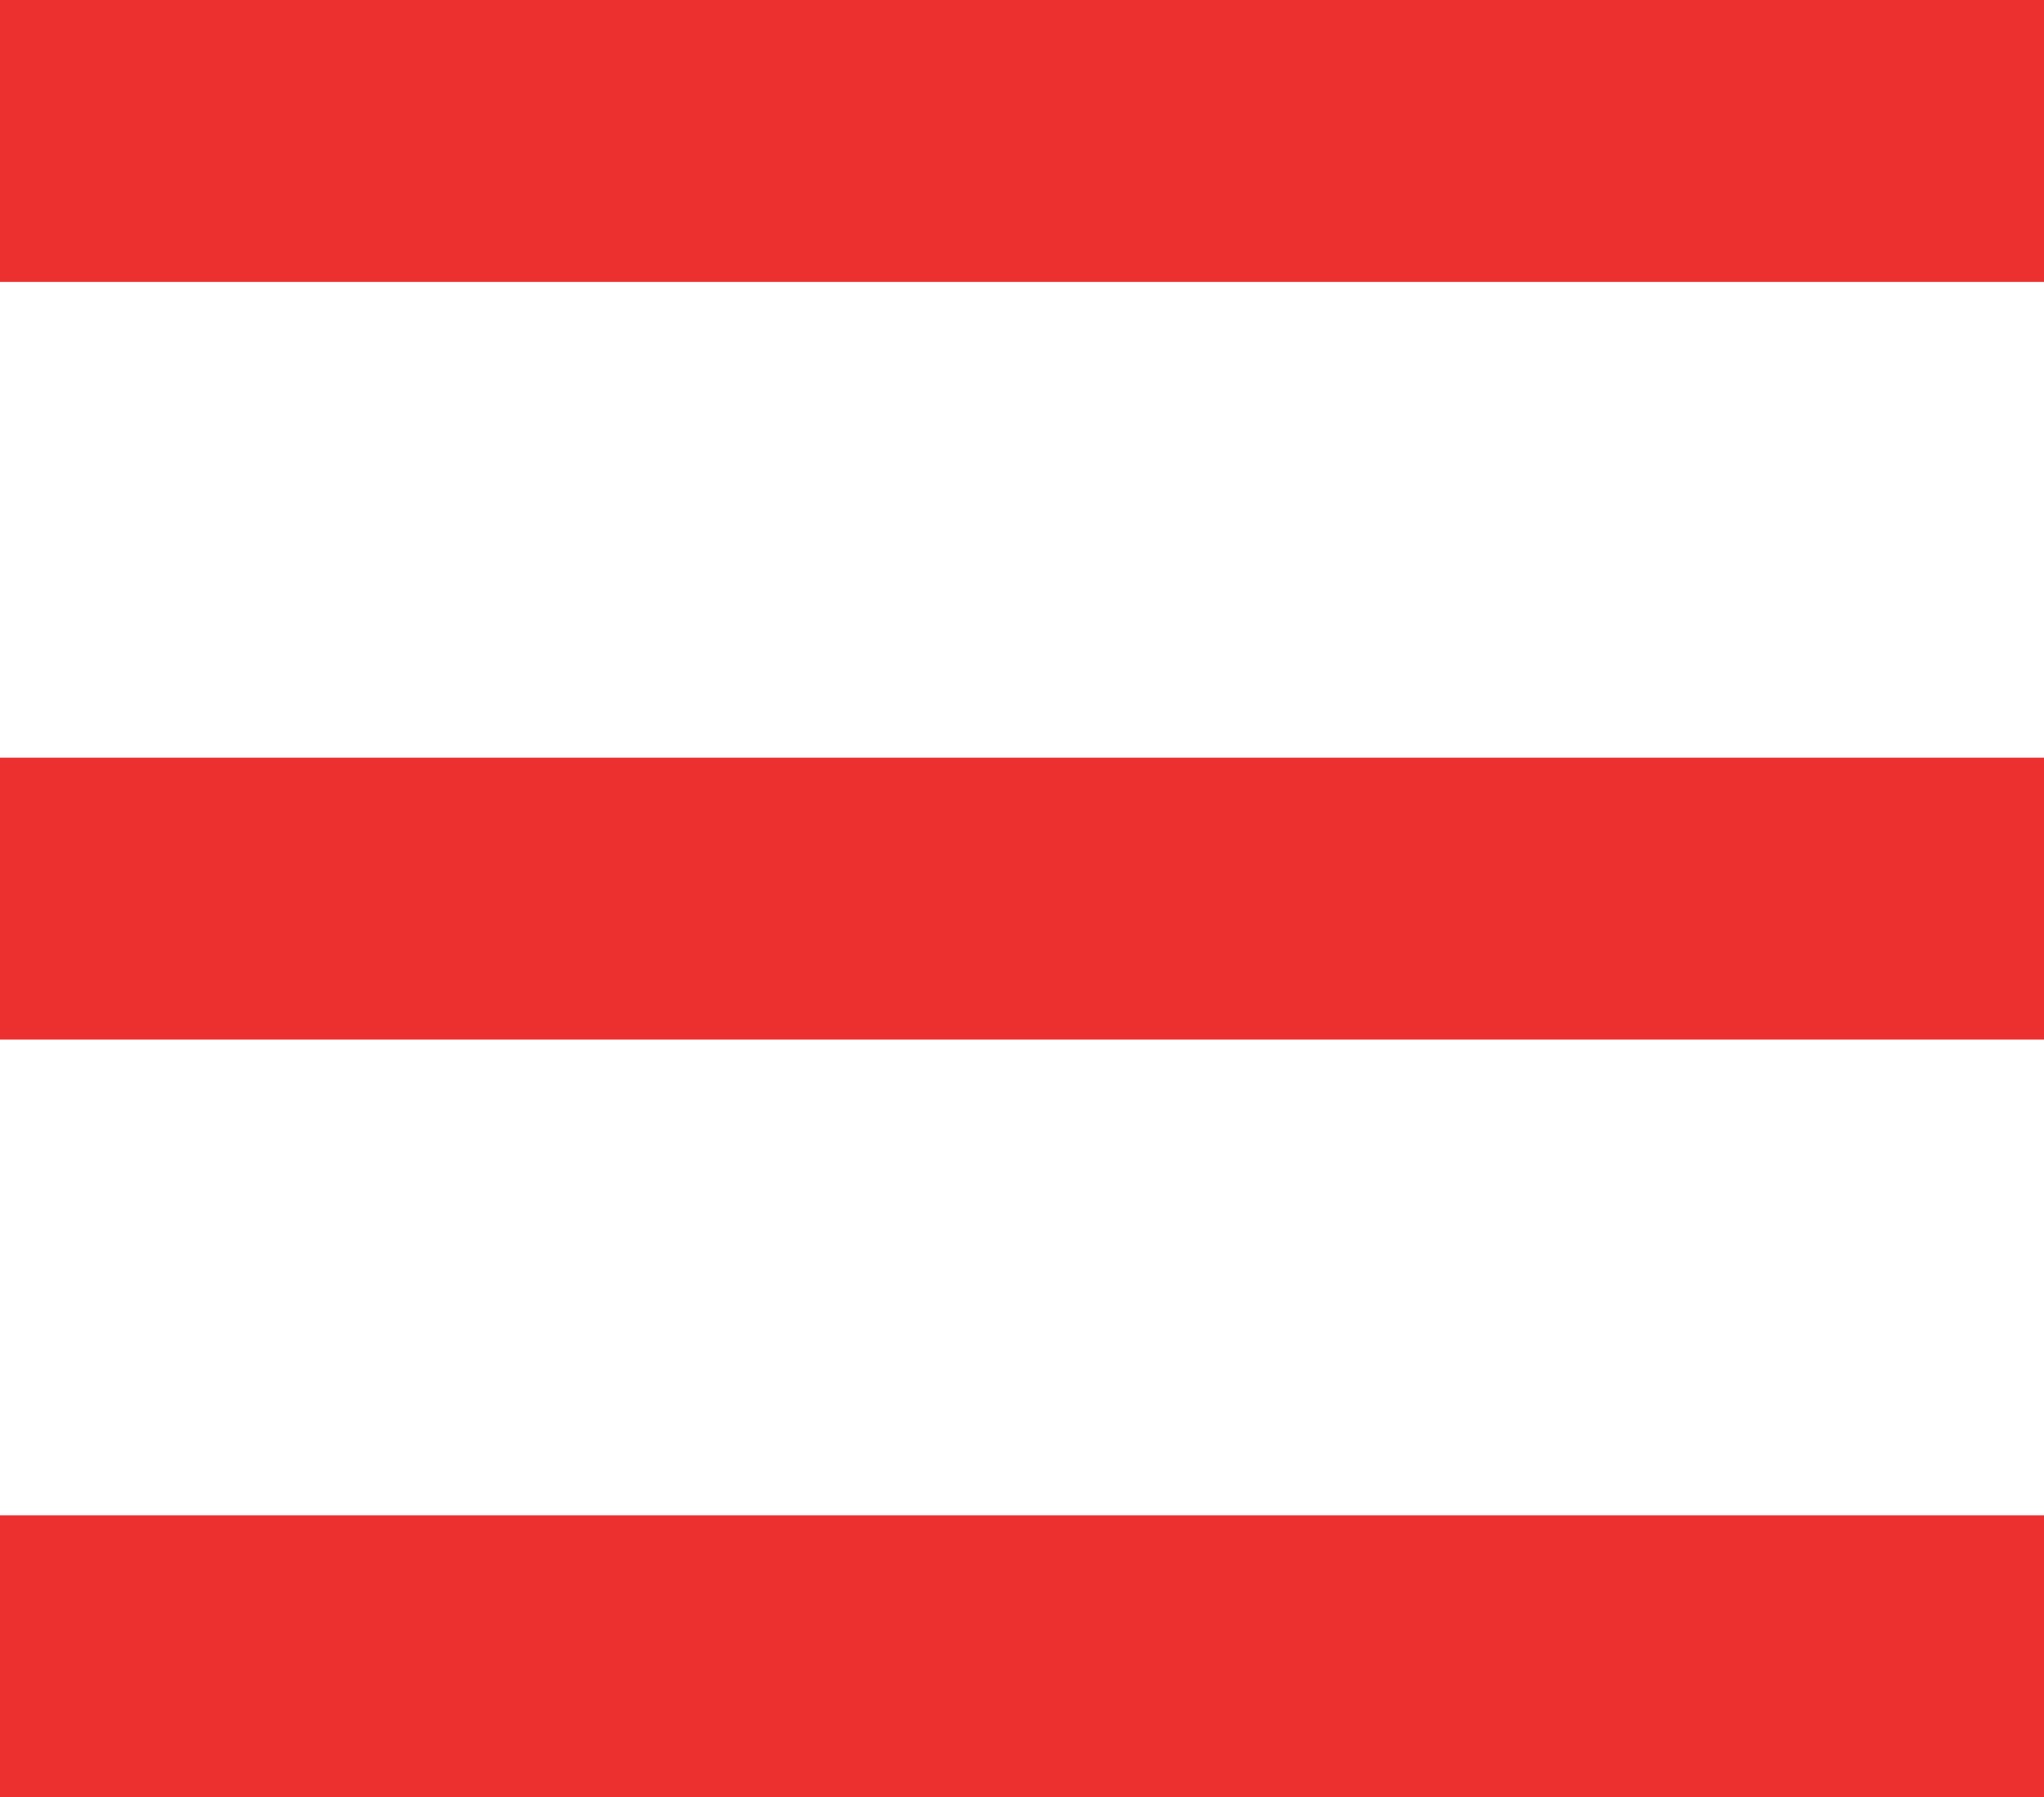 <?xml version="1.0" encoding="utf-8"?>
<!-- Generator: Adobe Illustrator 19.1.0, SVG Export Plug-In . SVG Version: 6.00 Build 0)  -->
<svg version="1.1" id="Layer_1" xmlns="http://www.w3.org/2000/svg" xmlns:xlink="http://www.w3.org/1999/xlink" x="0px" y="0px"
	 viewBox="0 0 34.8 30.6" style="enable-background:new 0 0 34.8 30.6;" xml:space="preserve">
<style type="text/css">
	.st0{fill:#EC3030;}
</style>
<rect class="st0" width="34.8" height="4.8"/>
<rect y="12.9" class="st0" width="34.8" height="4.8"/>
<rect y="25.8" class="st0" width="34.8" height="4.8"/>
</svg>
